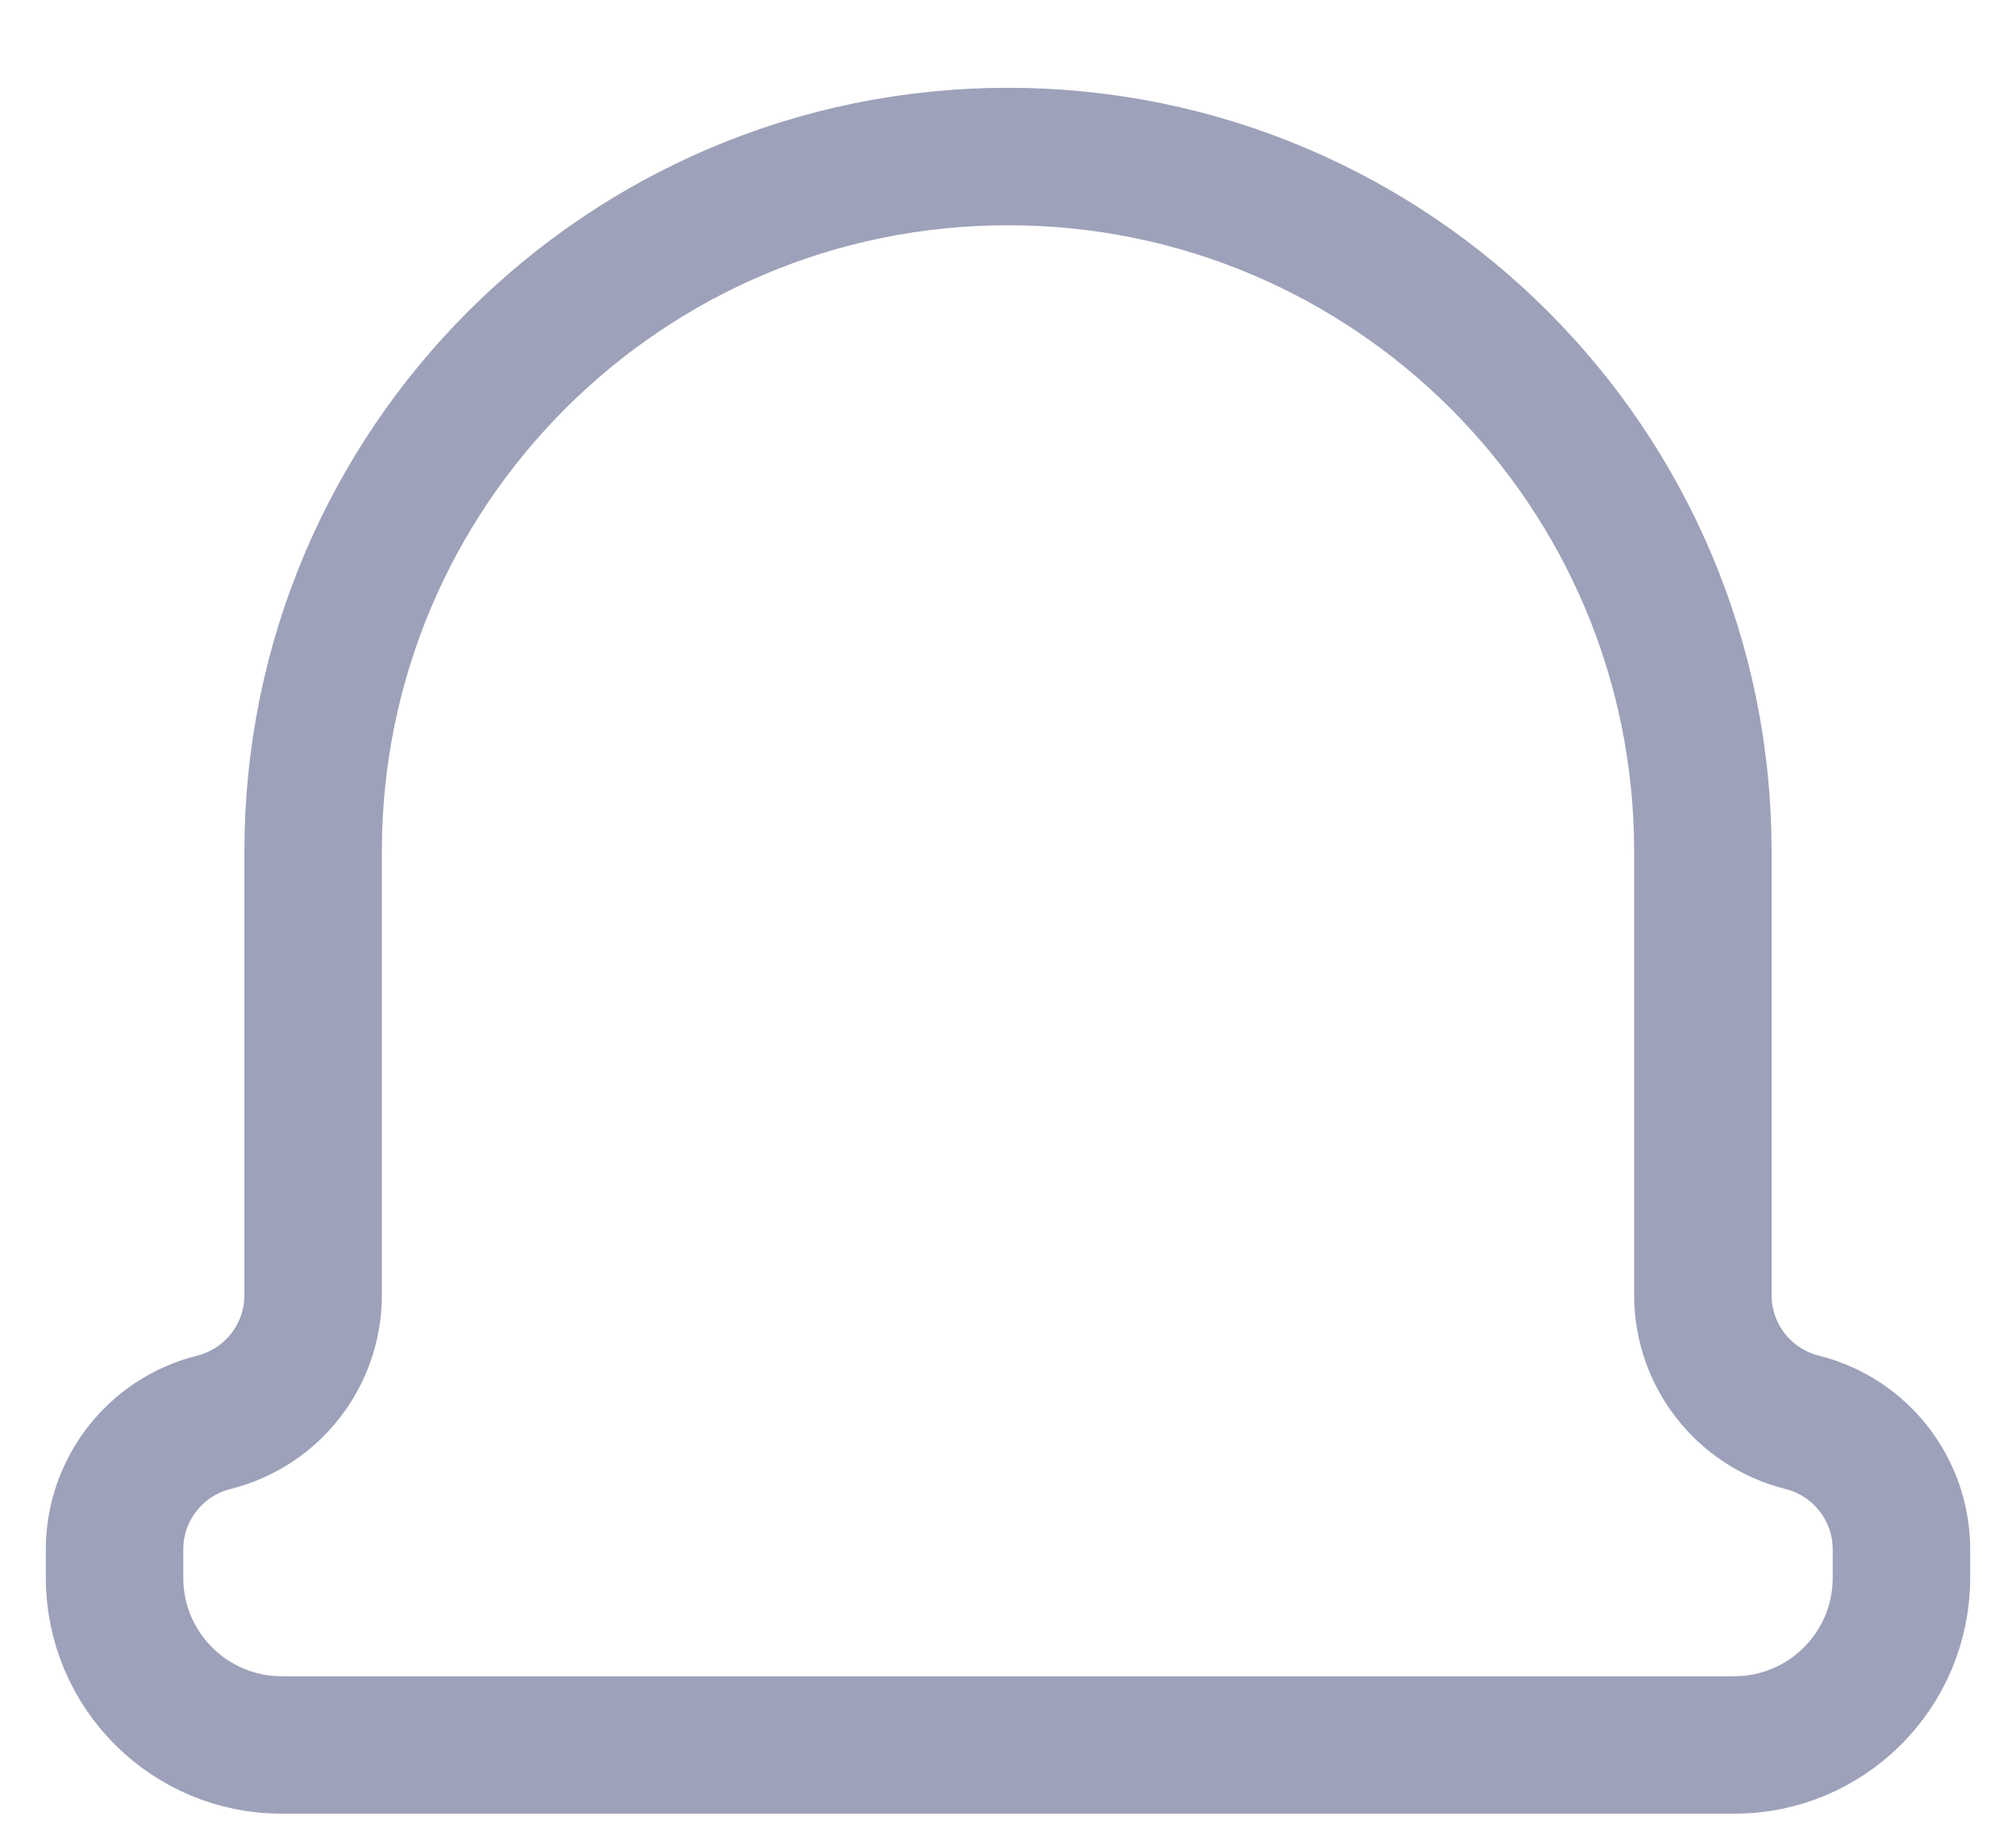 <svg width="22" height="20" viewBox="0 0 22 20" fill="none" xmlns="http://www.w3.org/2000/svg">
<path d="M11 1.708C6.812 1.708 3.417 5.104 3.417 9.292V14.133C3.417 14.79 2.97 15.362 2.333 15.521C1.697 15.68 1.25 16.252 1.25 16.909V17.217C1.25 18.225 2.067 19.042 3.075 19.042H18.925C19.933 19.042 20.75 18.225 20.75 17.217V16.909C20.75 16.252 20.303 15.68 19.667 15.521C19.03 15.362 18.583 14.79 18.583 14.133V9.292C18.583 5.104 15.188 1.708 11 1.708Z" stroke="#9DA1B9" stroke-width="1.5"/>
</svg>
